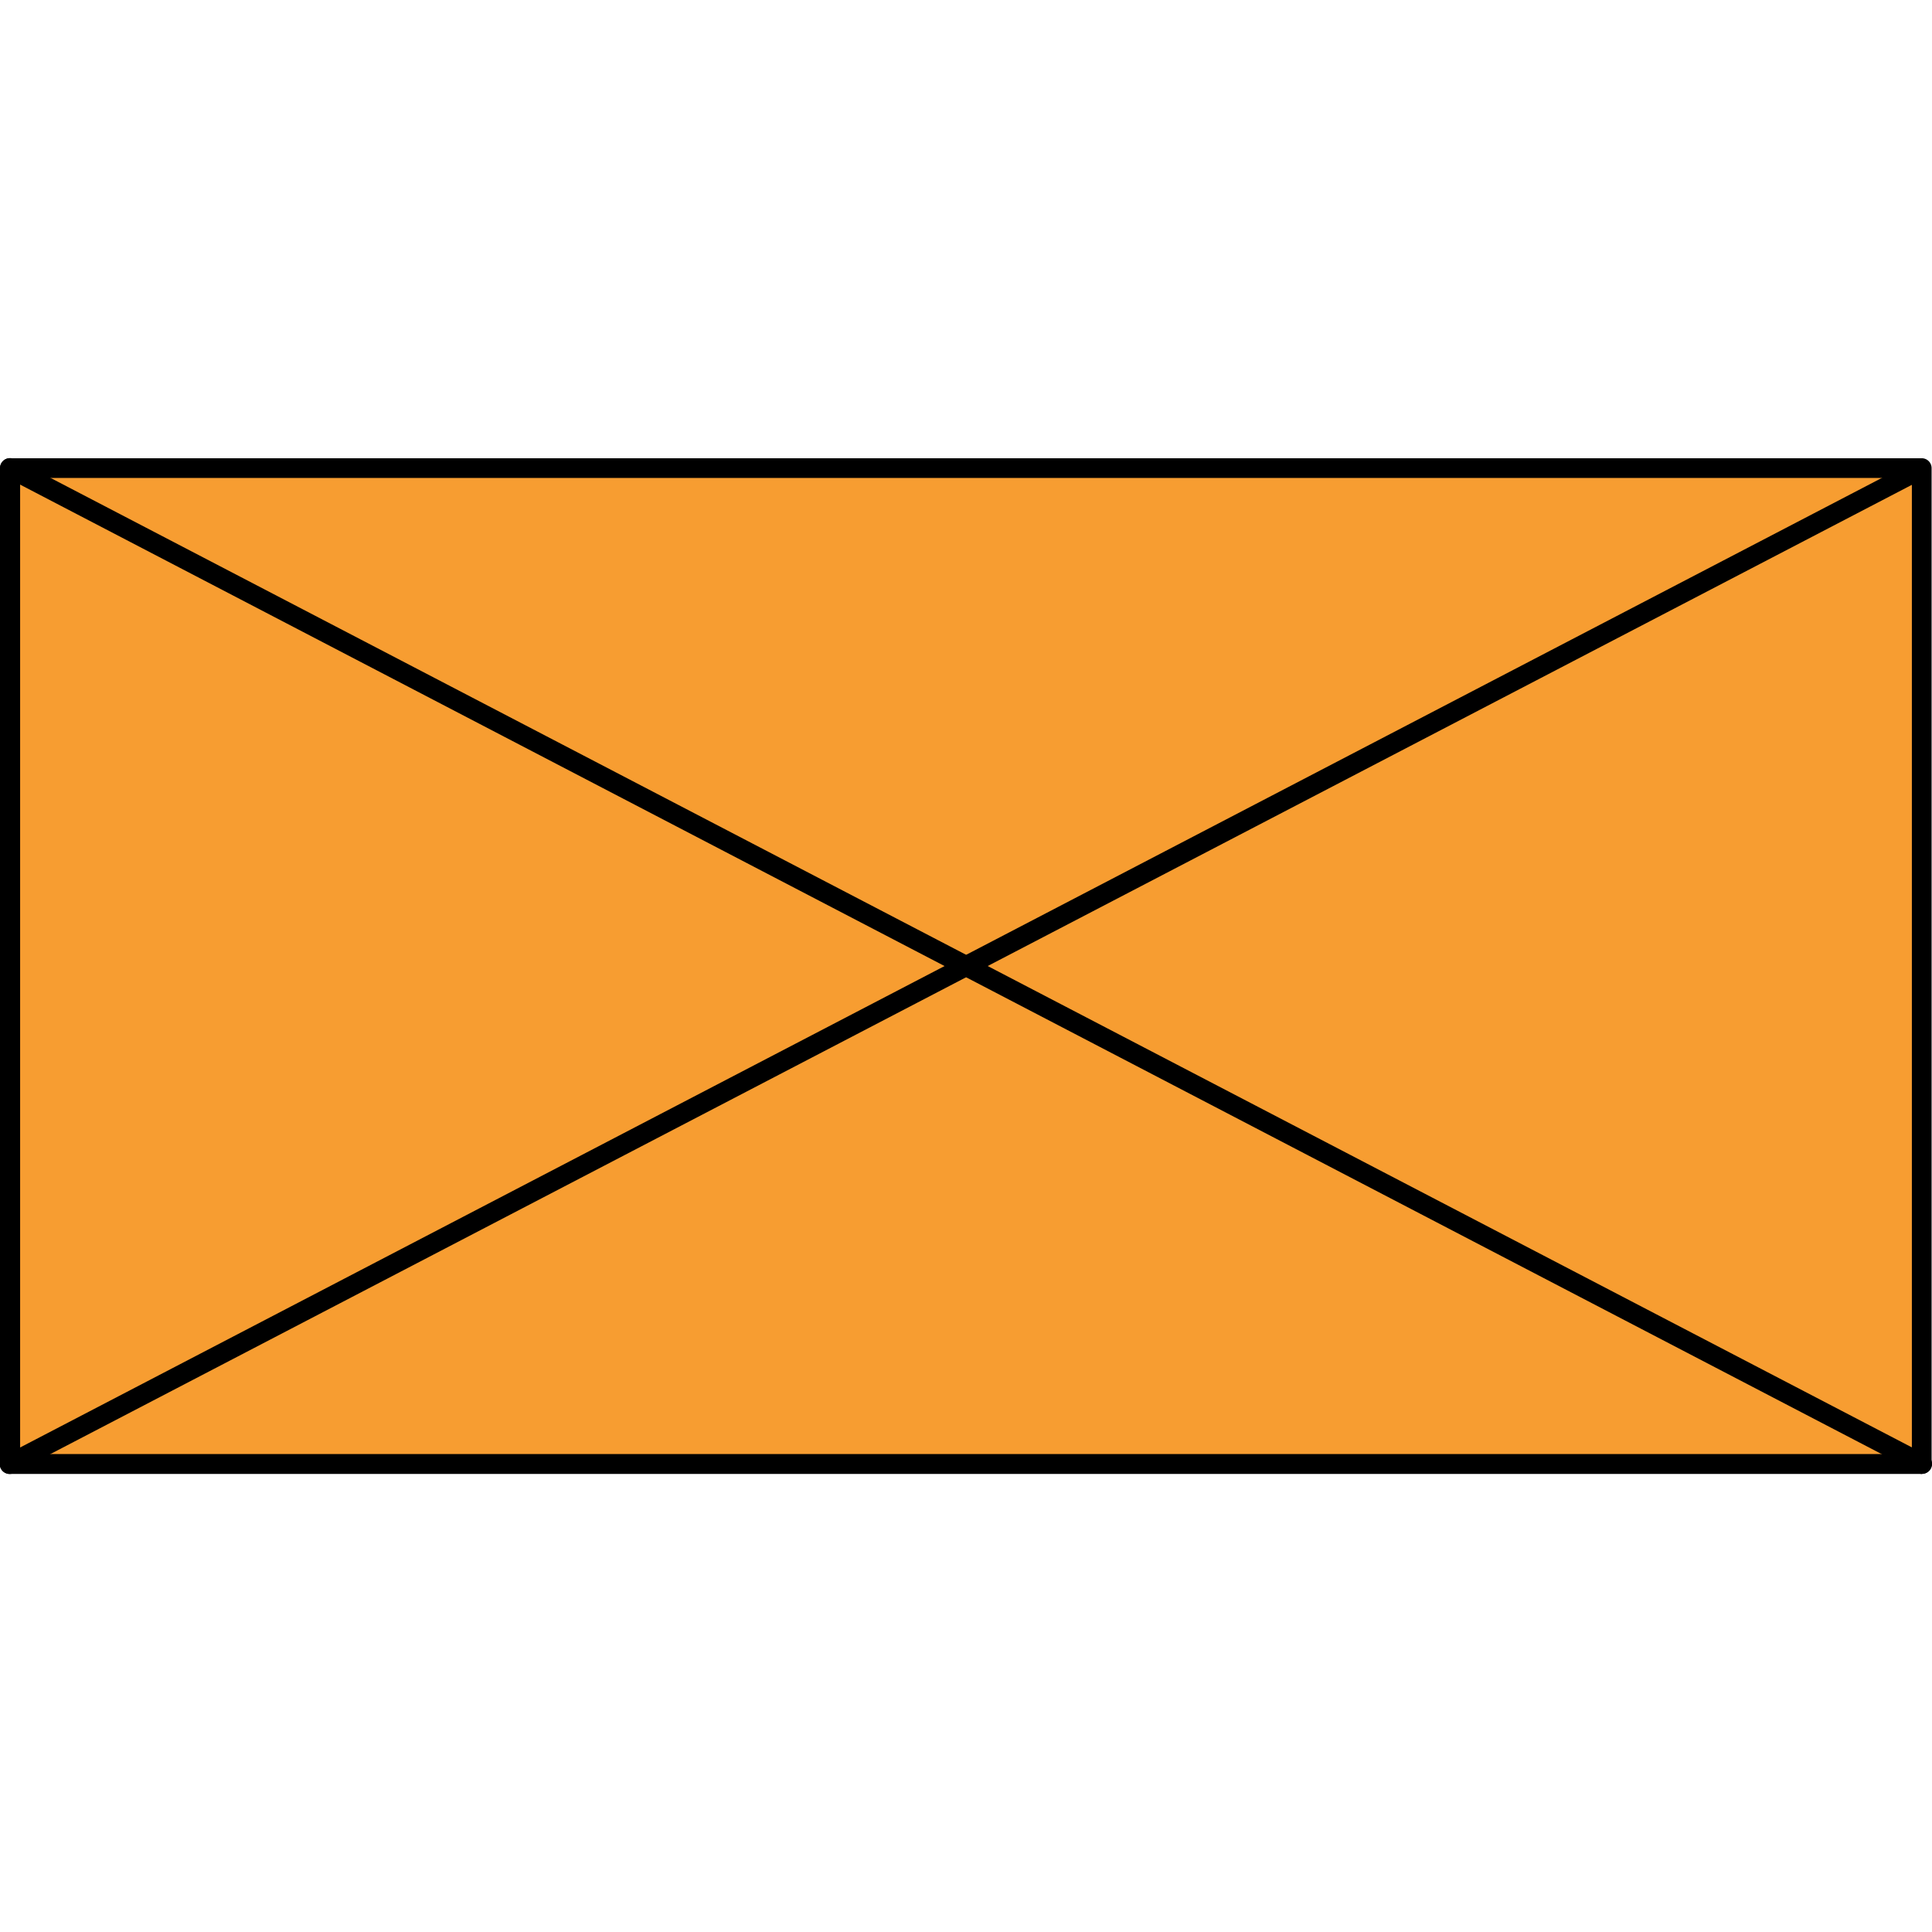 <svg id="Layer_1" data-name="Layer 1" xmlns="http://www.w3.org/2000/svg" viewBox="0 0 96 96"><defs><style>.cls-1{fill:#f79d31;}</style></defs><title>AC-SLD_Icons_Sensors</title><rect class="cls-1" x="0.49" y="23.26" width="95.01" height="49.48"/><path d="M.49,73.24a.49.49,0,0,1-.23-.93l94.8-49.37a.49.49,0,0,1,.46.88L.72,73.18A.49.49,0,0,1,.49,73.24Z"/><path d="M95.51,73.24a.49.49,0,0,1-.23-.06L.27,23.7a.49.49,0,0,1,.46-.88l95,49.48a.49.49,0,0,1-.23.93Z"/><path d="M95.51,73.24H.49A.49.49,0,0,1,0,72.74V23.26a.49.49,0,0,1,.49-.49h95a.49.49,0,0,1,.49.49V72.74A.49.49,0,0,1,95.51,73.24ZM1,72.25H95V23.75H1Z"/></svg>
